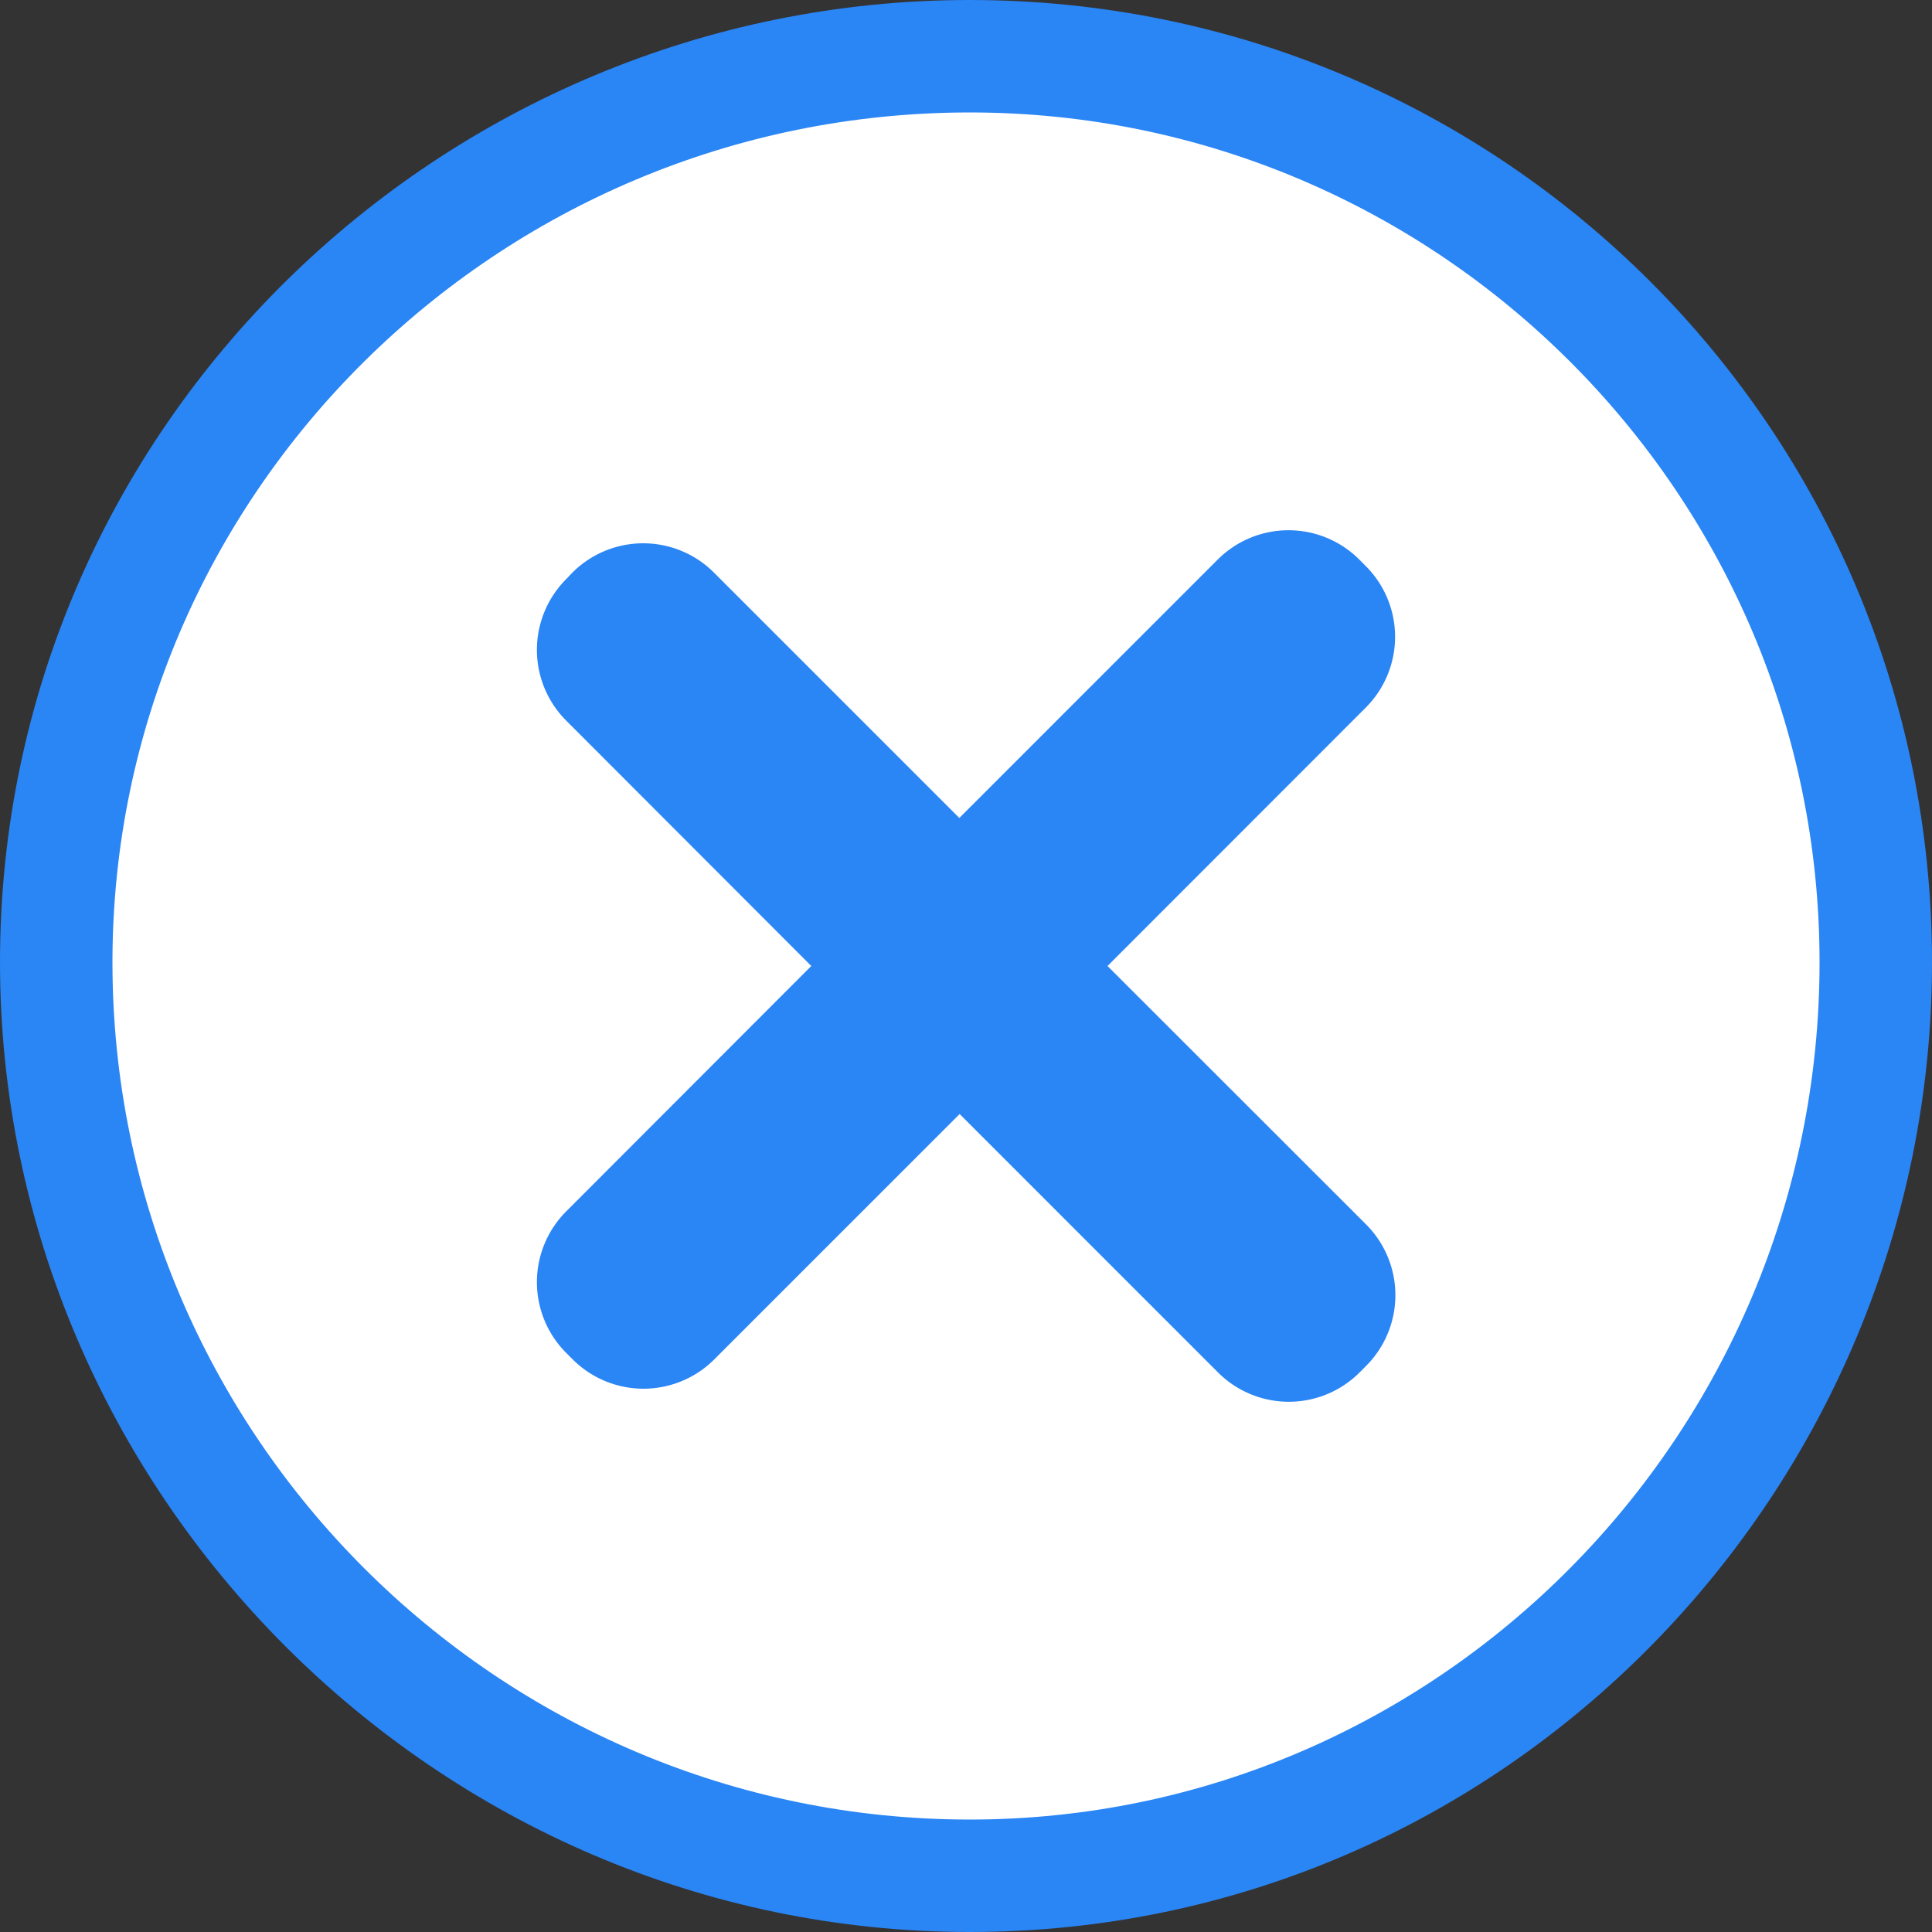 <svg xmlns="http://www.w3.org/2000/svg" viewBox="0 0 512 512"><rect x="0" y="0" width="512" height="512" fill="#333333" stroke="none"/><defs><style>.cls-1{fill:#fff;}.cls-2{fill:#2a85f5;}</style></defs><g id="Layer_2" data-name="Layer 2"><g id="Capa_1" data-name="Capa 1"><circle class="cls-1" cx="256" cy="251.87" r="237.91"/><path class="cls-2" d="M257,0C117.1,0,0,113,0,255,0,395.74,116,512,257,512c142.13,0,255-117.26,255-257C512,114.06,398,0,257,0Zm0,482.2c-125.17,0-227.2-102-227.2-227.2,0-124.07,102-225.2,227.2-225.2,124.07,0,225.2,101.13,225.2,225.2C482.2,380.17,381.07,482.2,257,482.2Z"/><path class="cls-2" d="M293.5,256,362,187.46a26.52,26.52,0,0,0,0-37.39l-1.83-1.84a26.53,26.53,0,0,0-37.4,0l-68.54,68.54-65.08-65.08a26.53,26.53,0,0,0-37.4,0L150,153.52a26.53,26.53,0,0,0,0,37.4L215,256,150,321.08a26.53,26.53,0,0,0,0,37.4l1.83,1.83a26.53,26.53,0,0,0,37.4,0l65.08-65.08,68.54,68.54a26.53,26.53,0,0,0,37.4,0l1.83-1.84a26.52,26.52,0,0,0,0-37.39Z"/></g></g></svg>